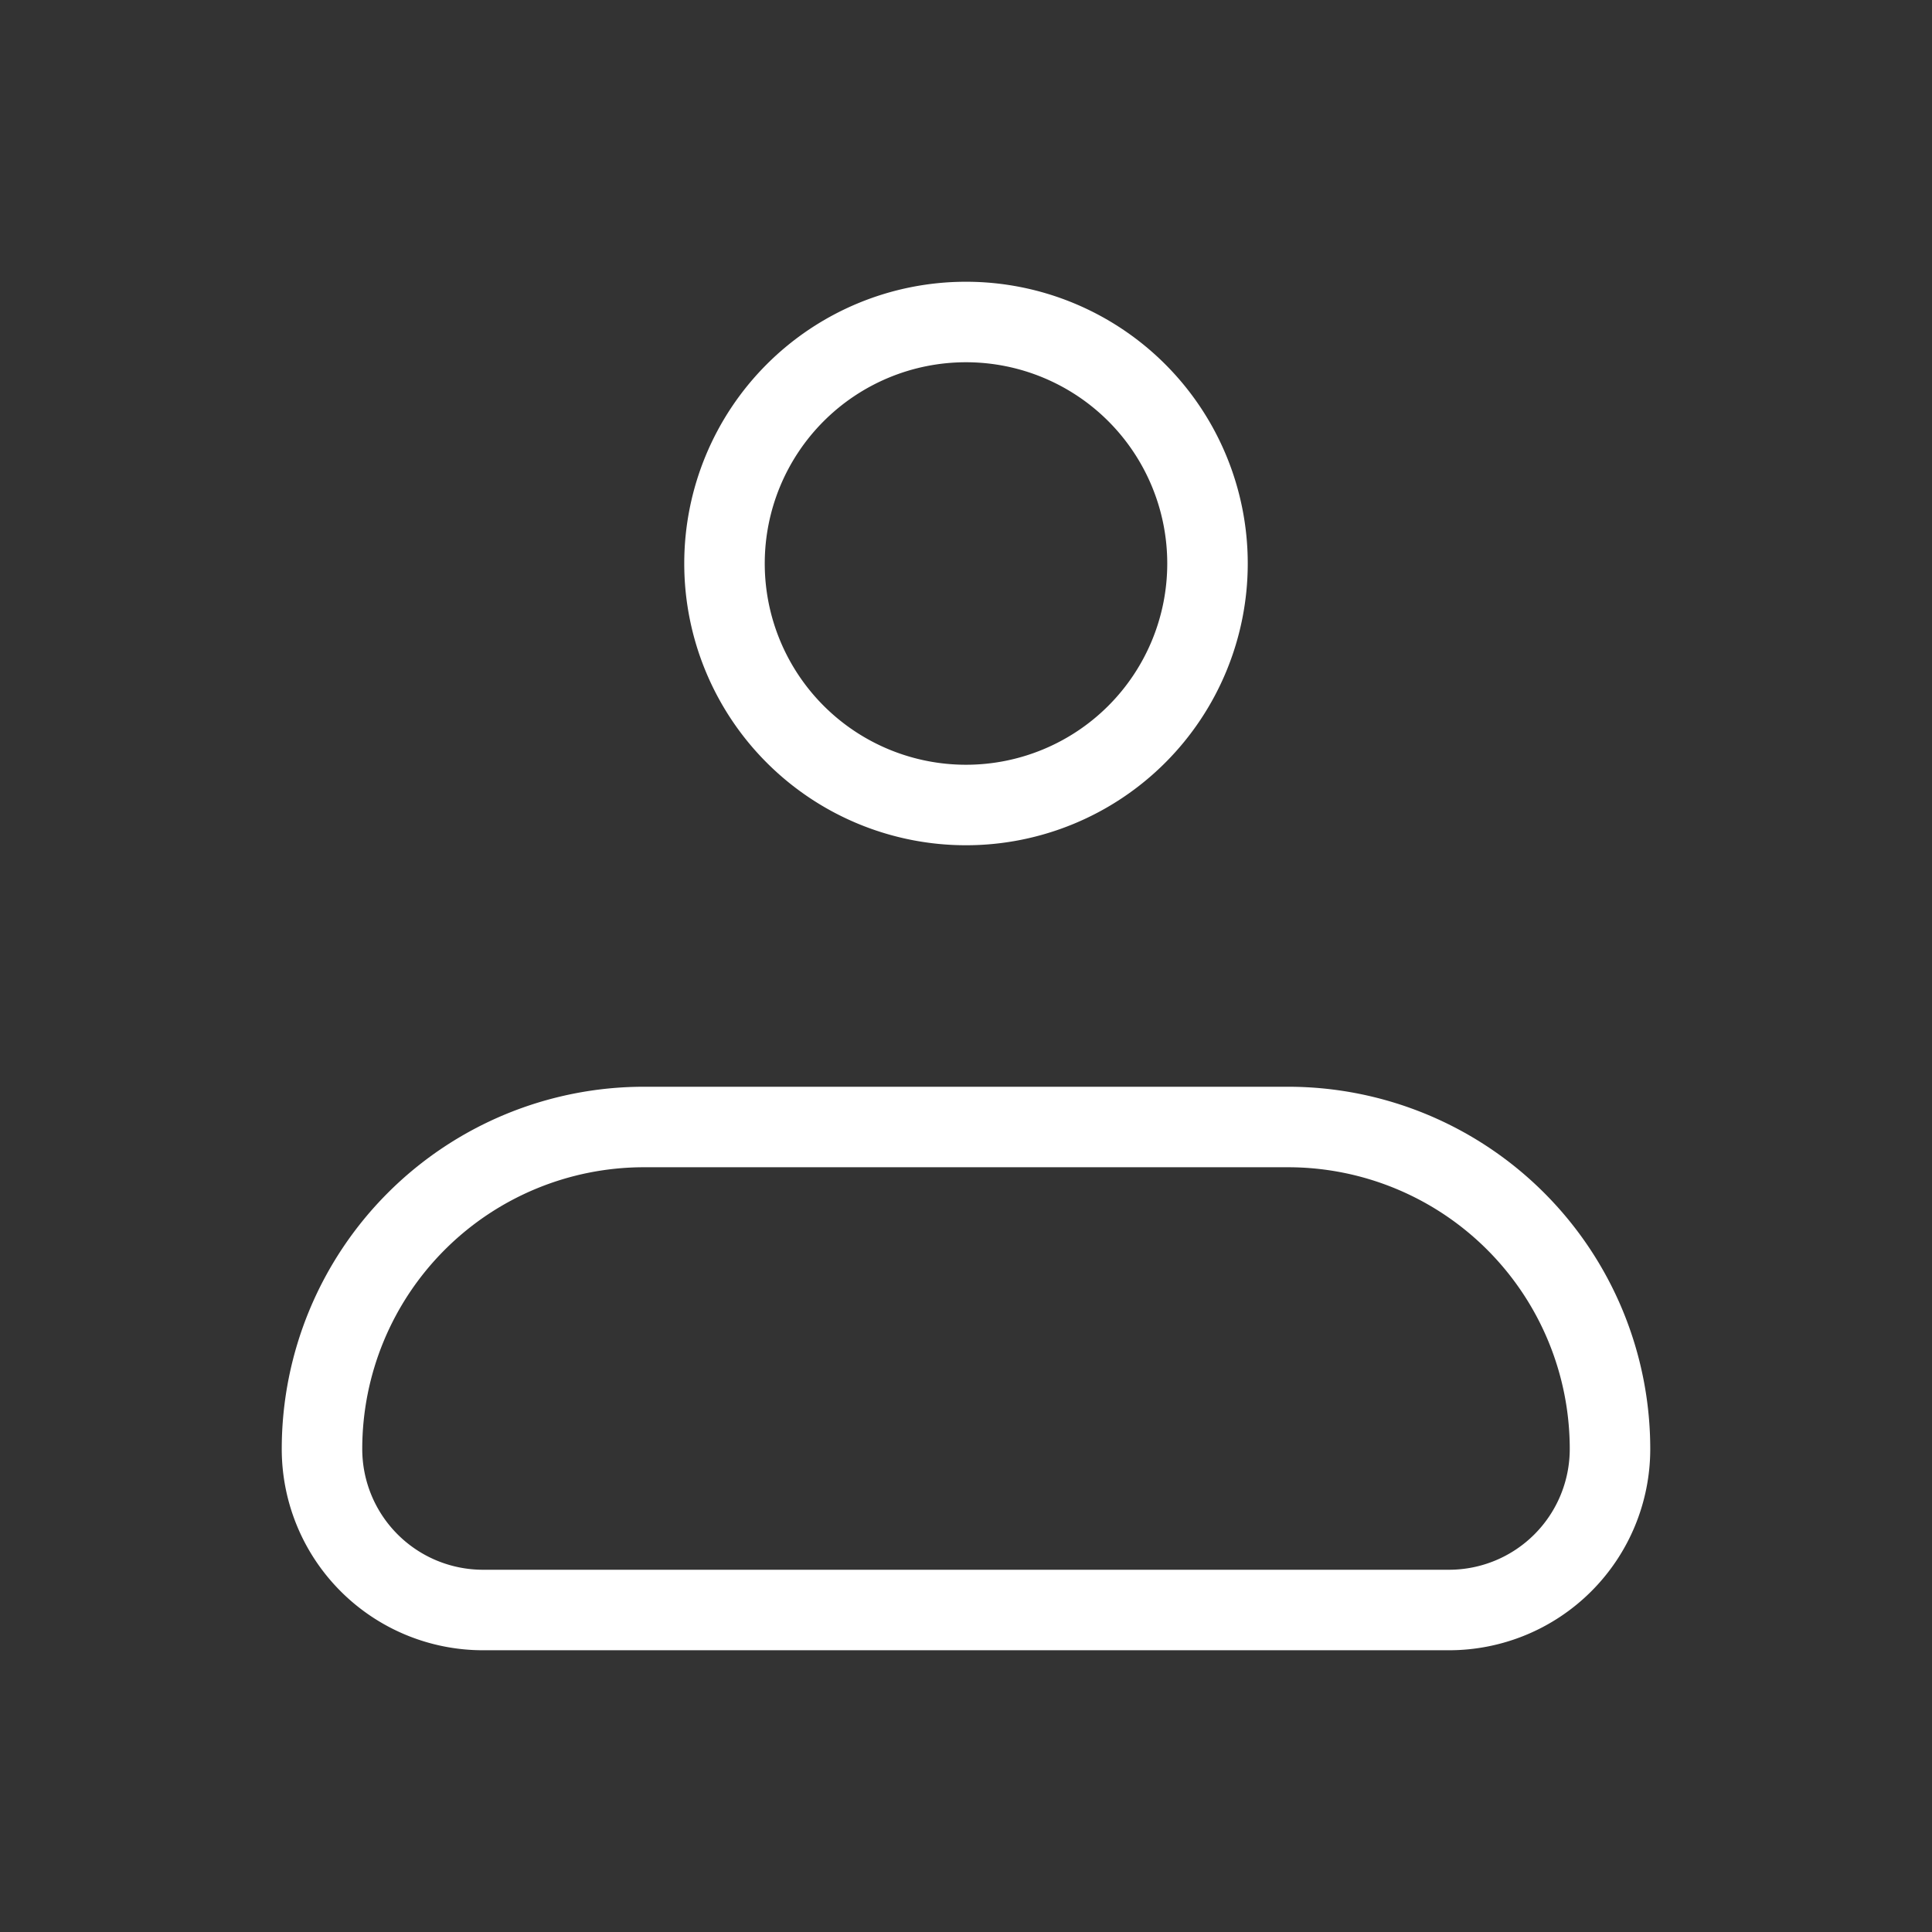 <svg width="36" height="36" fill="none" xmlns="http://www.w3.org/2000/svg"><rect width="100%" height="100%" fill="#333333" stroke="none"/><path d="M6 27a6 6 0 0 1 6-6h12a6 6 0 0 1 6 6 3 3 0 0 1-3 3H9a3 3 0 0 1-3-3Z" stroke="#fff" stroke-width="1.5" stroke-linejoin="round"/><path d="M18 15a4.5 4.5 0 1 0 0-9 4.5 4.5 0 0 0 0 9Z" stroke="#fff" stroke-width="1.5"/></svg>